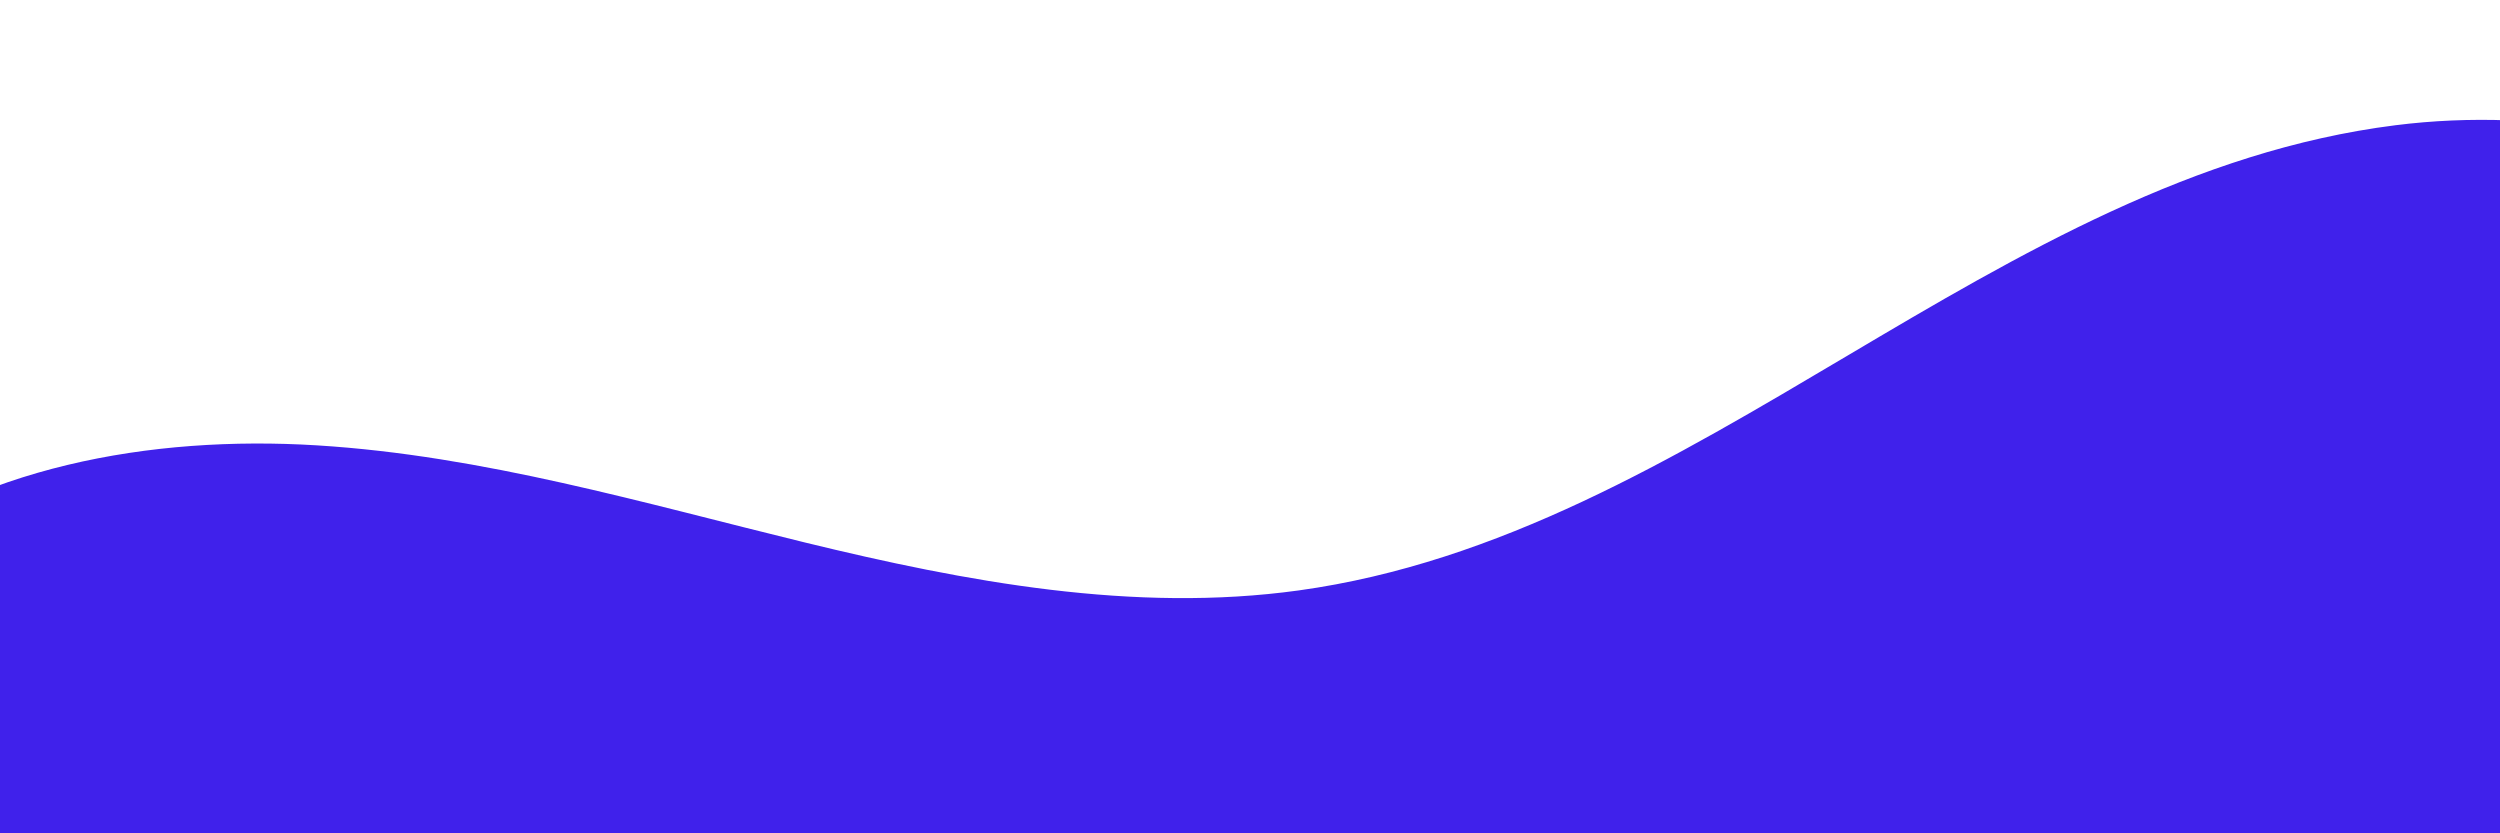 <?xml version="1.0" encoding="utf-8"?>
<!-- Generator: Adobe Illustrator 25.1.0, SVG Export Plug-In . SVG Version: 6.00 Build 0)  -->
<svg version="1.1" id="Layer_1" xmlns="http://www.w3.org/2000/svg" xmlns:xlink="http://www.w3.org/1999/xlink" x="0px" y="0px"
	 viewBox="0 0 1200 400" style="enable-background:new 0 0 1200 400;" xml:space="preserve">
<style type="text/css">
	.st0{fill:#4021EB;}
</style>
<path class="st0" d="M1503.16,243.85c-58.37-123.08-209.79-201.83-353.3-183.74C957.12,84.4,815.81,256.76,623.42,283.4
	c-79.13,10.95-159.64-4.13-237.02-23s-154.44-41.71-234.26-46.63c-79.83-4.92-164.77,10.3-224.95,59.24l1.53,141.61h1575.98
	L1503.16,243.85z"/>
</svg>
